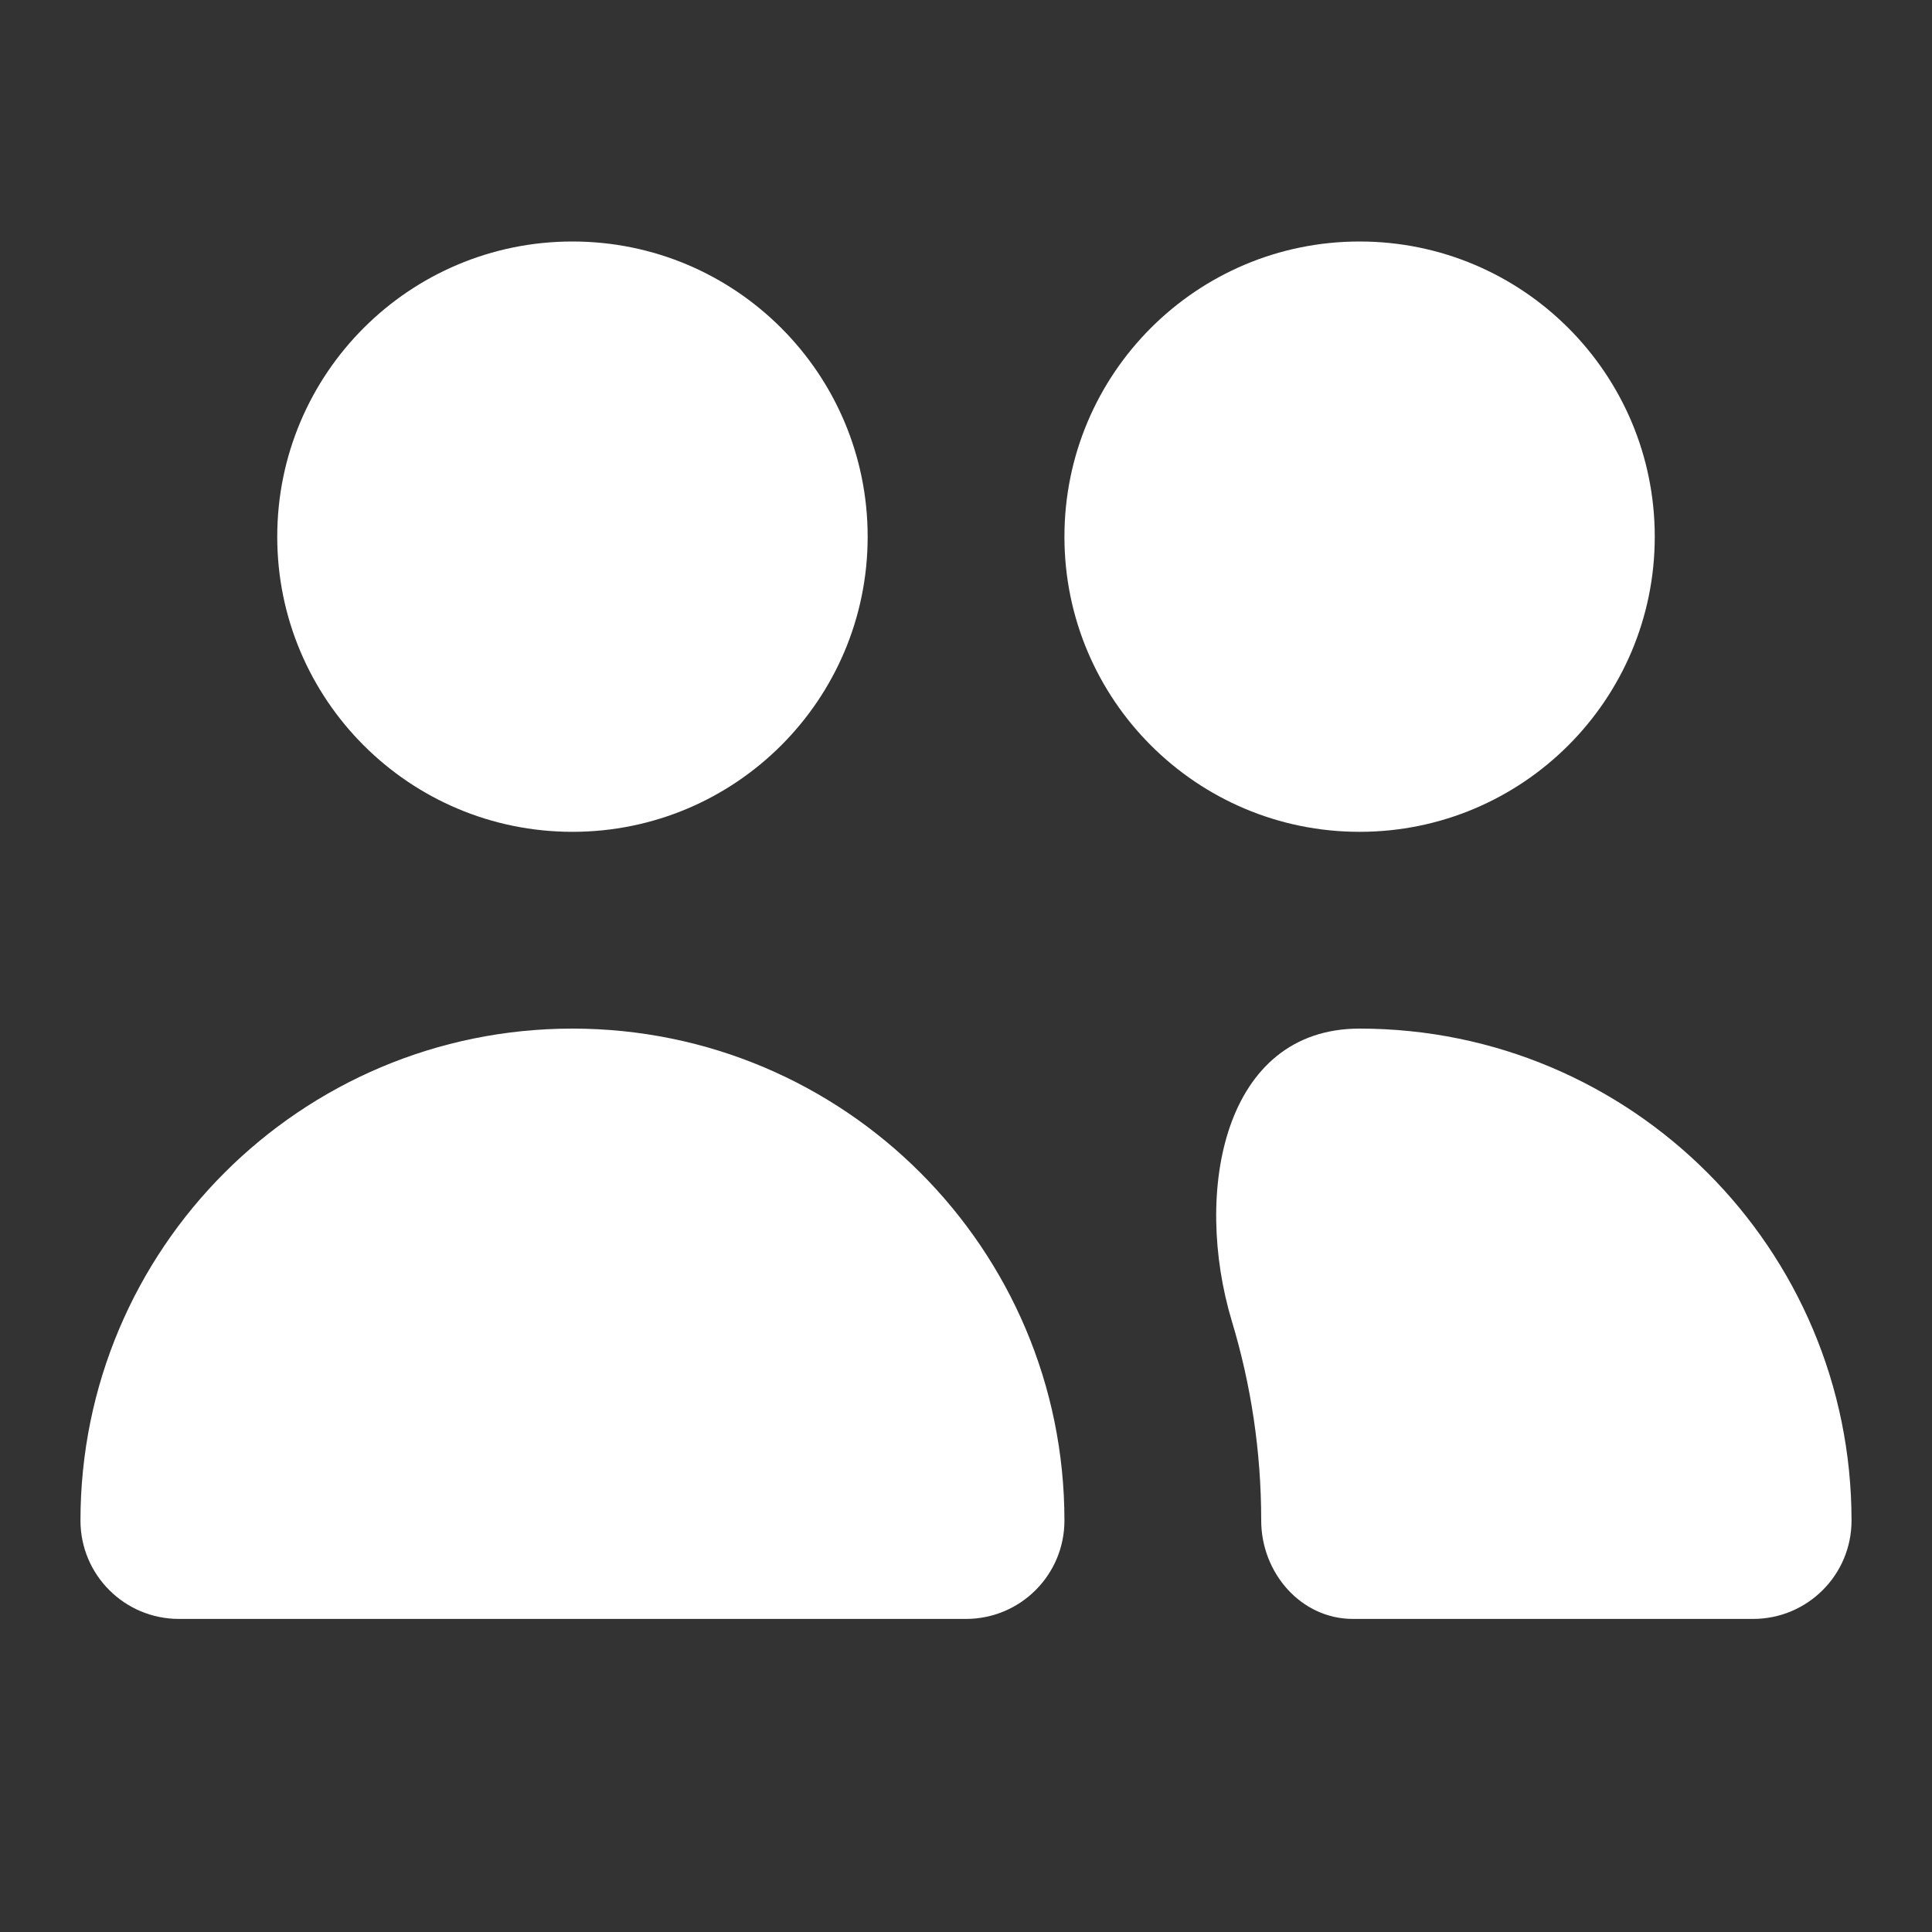 <svg width="20" height="20" viewBox="0 0 20 20" fill="none" xmlns="http://www.w3.org/2000/svg">
<rect x="0" y="0" width="20" height="20" fill="#333333" stroke="none"/>
<path d="M8.982 5.556C8.982 7.243 7.614 8.611 5.926 8.611C4.238 8.611 2.87 7.243 2.87 5.556C2.87 3.868 4.238 2.5 5.926 2.5C7.614 2.5 8.982 3.868 8.982 5.556Z" fill="white"/>
<path d="M17.13 5.556C17.13 7.243 15.762 8.611 14.074 8.611C12.387 8.611 11.019 7.243 11.019 5.556C11.019 3.868 12.387 2.5 14.074 2.5C15.762 2.5 17.13 3.868 17.13 5.556Z" fill="white"/>
<path d="M14.005 16.759C13.466 16.759 13.056 16.28 13.056 15.741C13.056 15.024 12.95 14.333 12.753 13.68C12.347 12.333 12.667 10.648 14.074 10.648C16.887 10.648 19.167 12.928 19.167 15.741C19.167 16.303 18.711 16.759 18.148 16.759H14.005Z" fill="white"/>
<path d="M5.926 10.648C8.739 10.648 11.019 12.928 11.019 15.741C11.019 16.303 10.563 16.759 10 16.759H1.852C1.289 16.759 0.833 16.303 0.833 15.741C0.833 12.928 3.113 10.648 5.926 10.648Z" fill="white"/>
</svg>
